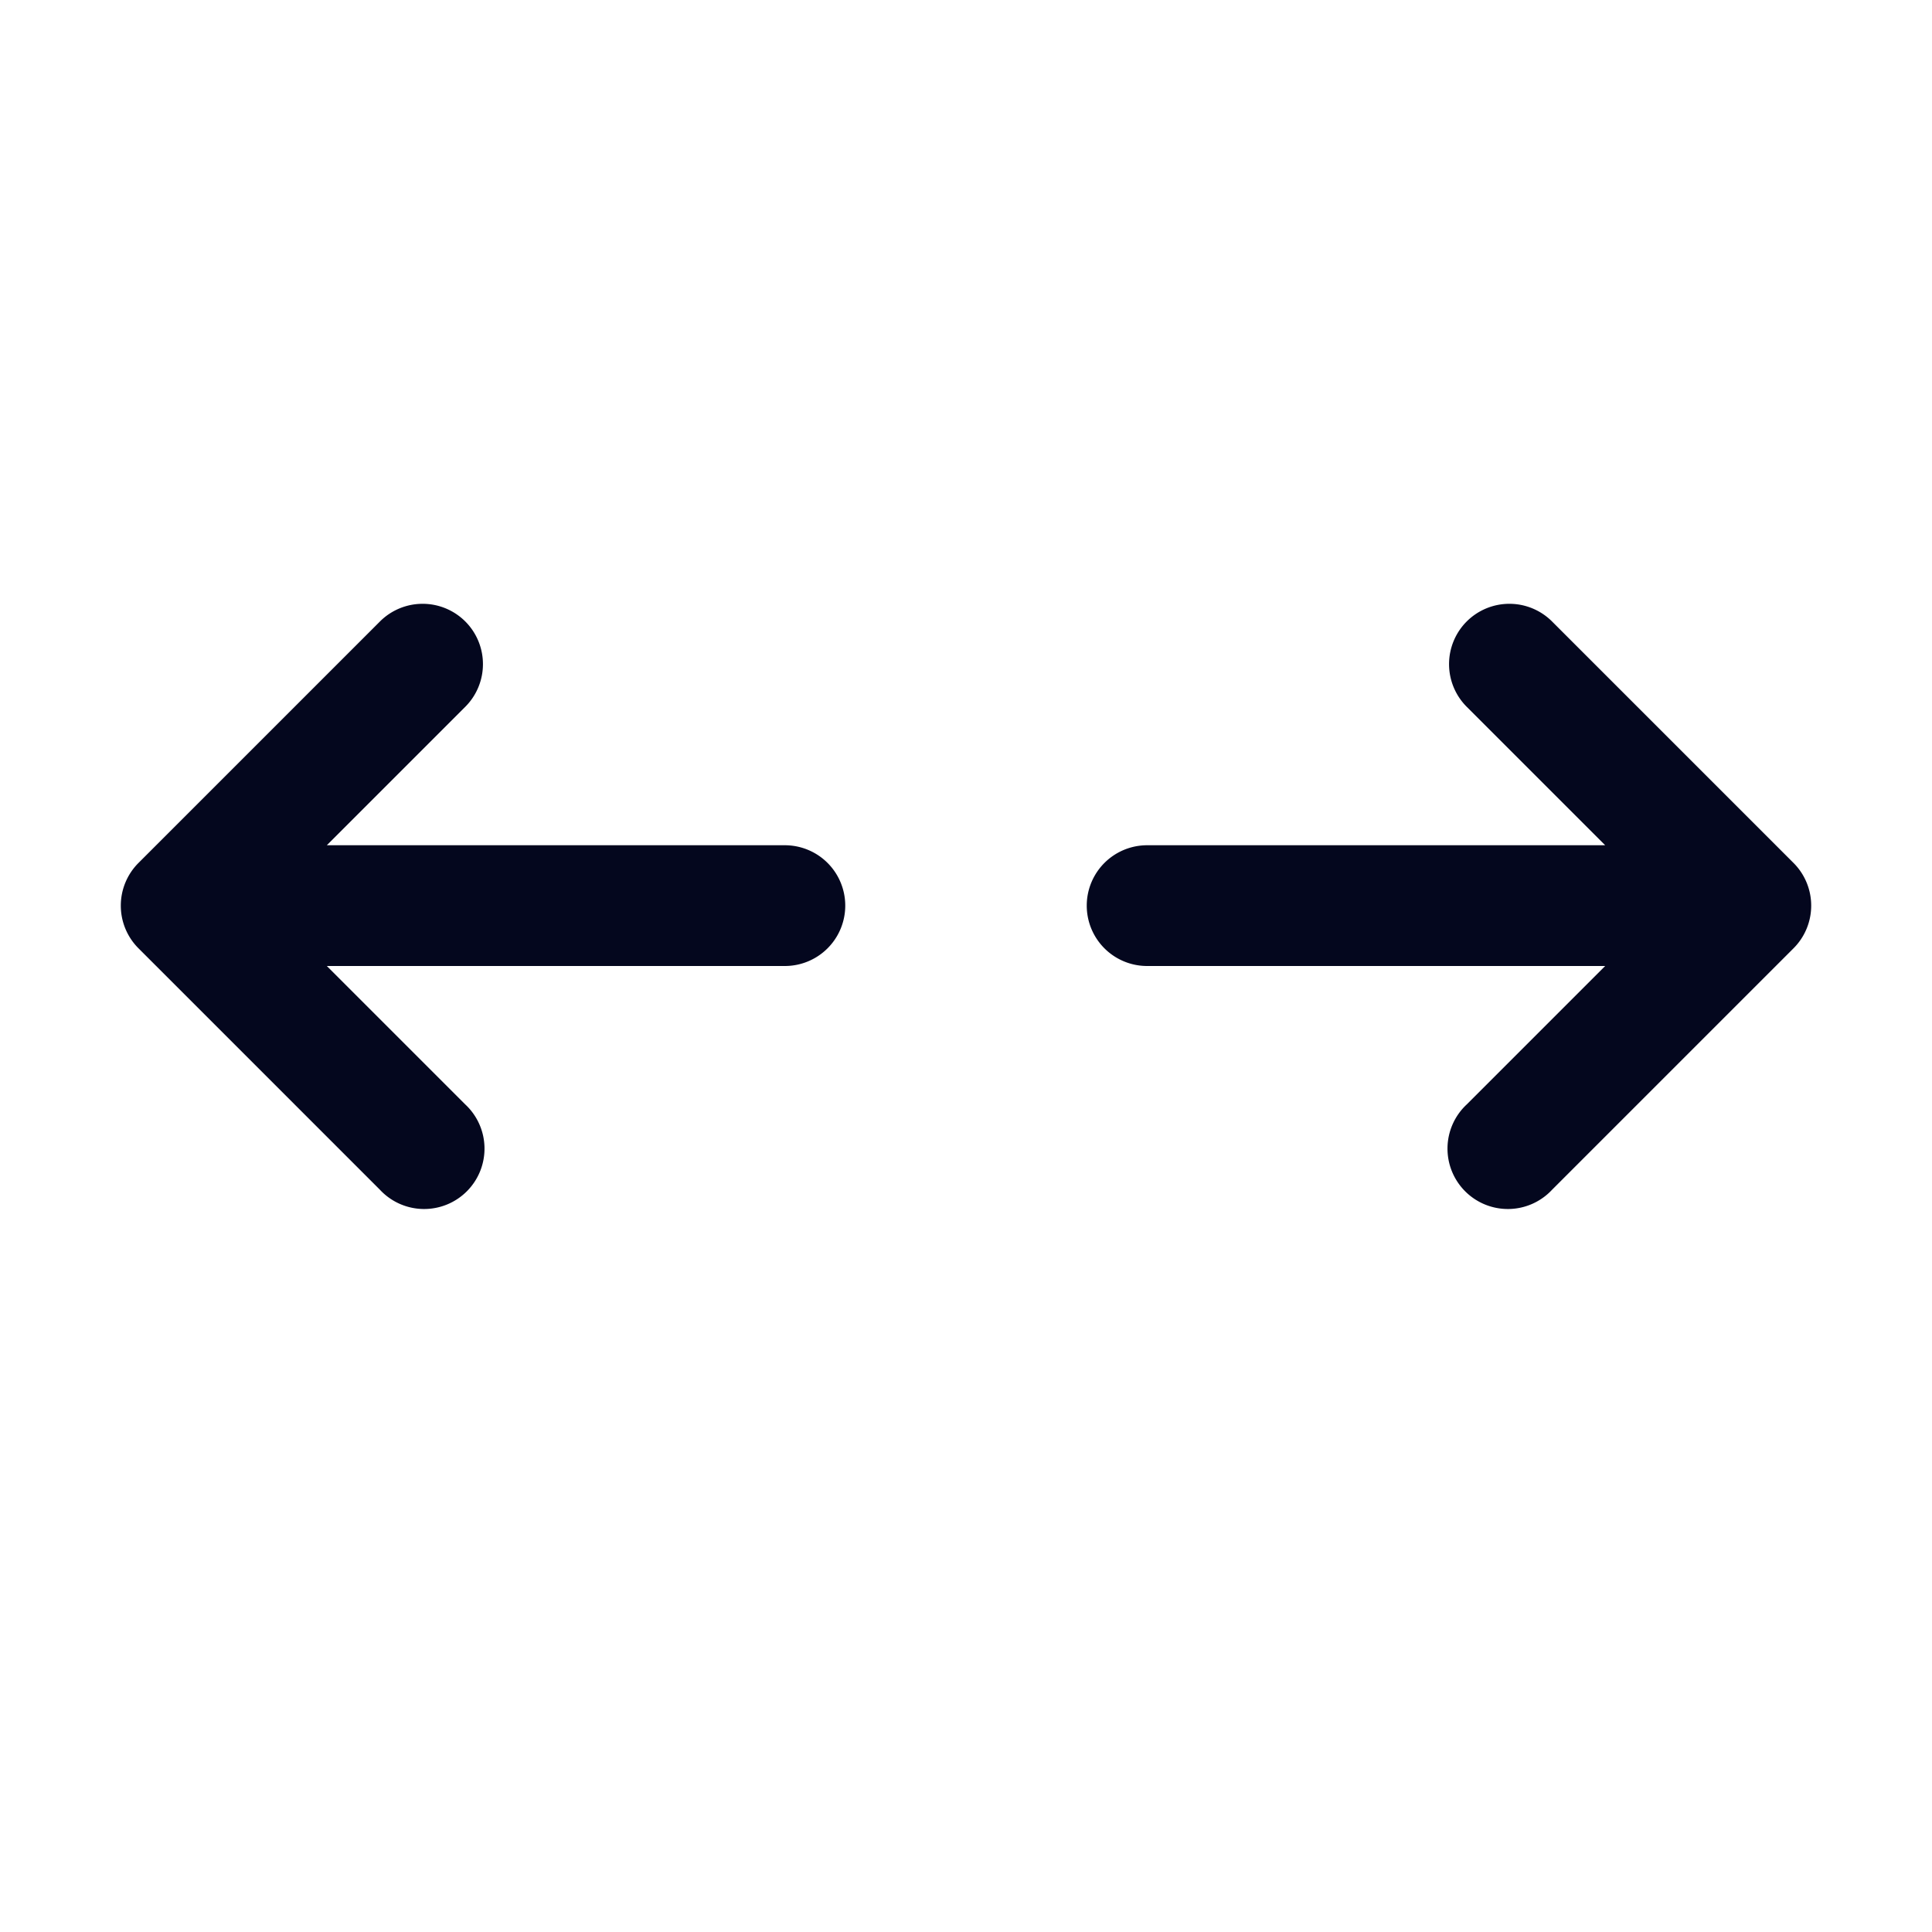 <svg xmlns="http://www.w3.org/2000/svg" width="24" height="24" fill="none"><path fill="#04071E" d="M5.78 7.72a.75.75 0 0 1 0 1.06L4.06 10.5h5.69a.75.75 0 0 1 0 1.5H4.06l1.72 1.72a.75.75 0 1 1-1.06 1.06l-3-3a.75.75 0 0 1 0-1.06l3-3a.75.75 0 0 1 1.06 0m12.44 0a.75.75 0 0 1 1.06 0l3 3a.75.75 0 0 1 0 1.06l-3 3a.75.75 0 1 1-1.06-1.06L19.94 12h-5.69a.75.75 0 0 1 0-1.5h5.69l-1.72-1.72a.75.75 0 0 1 0-1.06"/></svg>